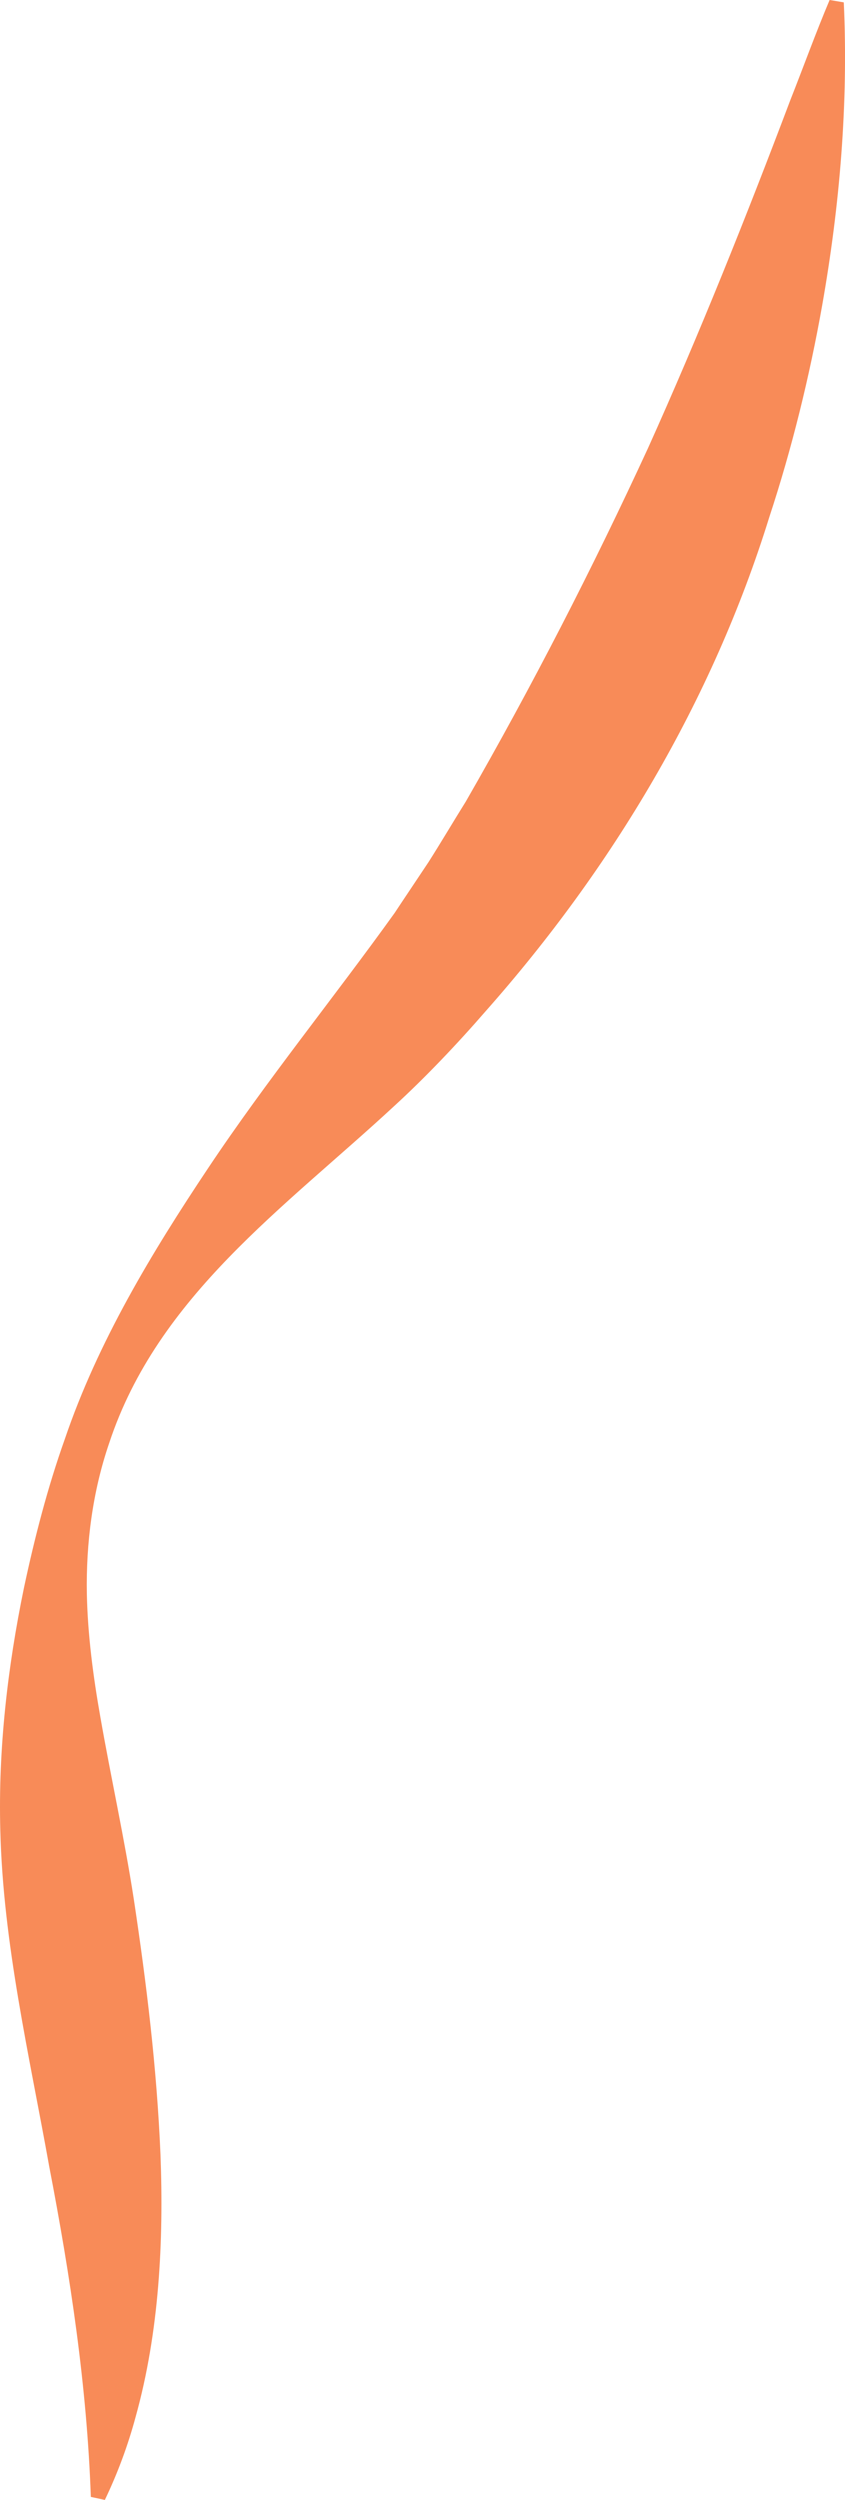 <?xml version="1.0" encoding="UTF-8"?><svg id="Layer_2" xmlns="http://www.w3.org/2000/svg" viewBox="0 0 235.62 696.66"><g id="Layer_1-2"><path d="m25.33,695.83c-1.09-31.02-5.73-61.57-11.6-92.05-5.5-30.76-12.89-62.16-13.64-93.74-.62-22.55,2.02-45.41,6.58-67.51,2.97-13.97,6.61-28.05,11.4-41.49,9.2-27.07,24.2-51.91,39.99-75.55,16.24-24.36,35.08-47.52,51.97-71.06,2.13-3.24,7.28-10.89,9.44-14.16,3.47-5.45,6.98-11.4,10.41-16.89,18.42-32.04,35.34-64.96,50.82-98.52,14.31-31.75,27.38-64.41,39.69-97C224.02,18.69,227.48,9.09,231.33,0c0,0,3.95.66,3.95.66,1.3,28.18-1.12,56.67-6.02,84.42-3.5,19.76-8.46,39.98-14.76,59.07-15.83,51.05-43.71,97.72-79.12,137.69-7.76,8.94-16.75,18.42-25.43,26.36-30.55,28.31-65.95,52.93-79.5,93.94-4.62,13.48-6.49,27.87-6.23,42.1.23,11.29,1.77,22.98,3.74,34.11,2.94,16.86,6.77,34.06,9.37,51.02,3.55,23.54,6.39,46.86,7.42,70.99.92,24.26-.35,49.54-6.94,73.2-2.14,7.95-5.03,15.72-8.57,23.1,0,0-3.91-.84-3.91-.84h0Z" style="fill:#f88b58;"/></g></svg>